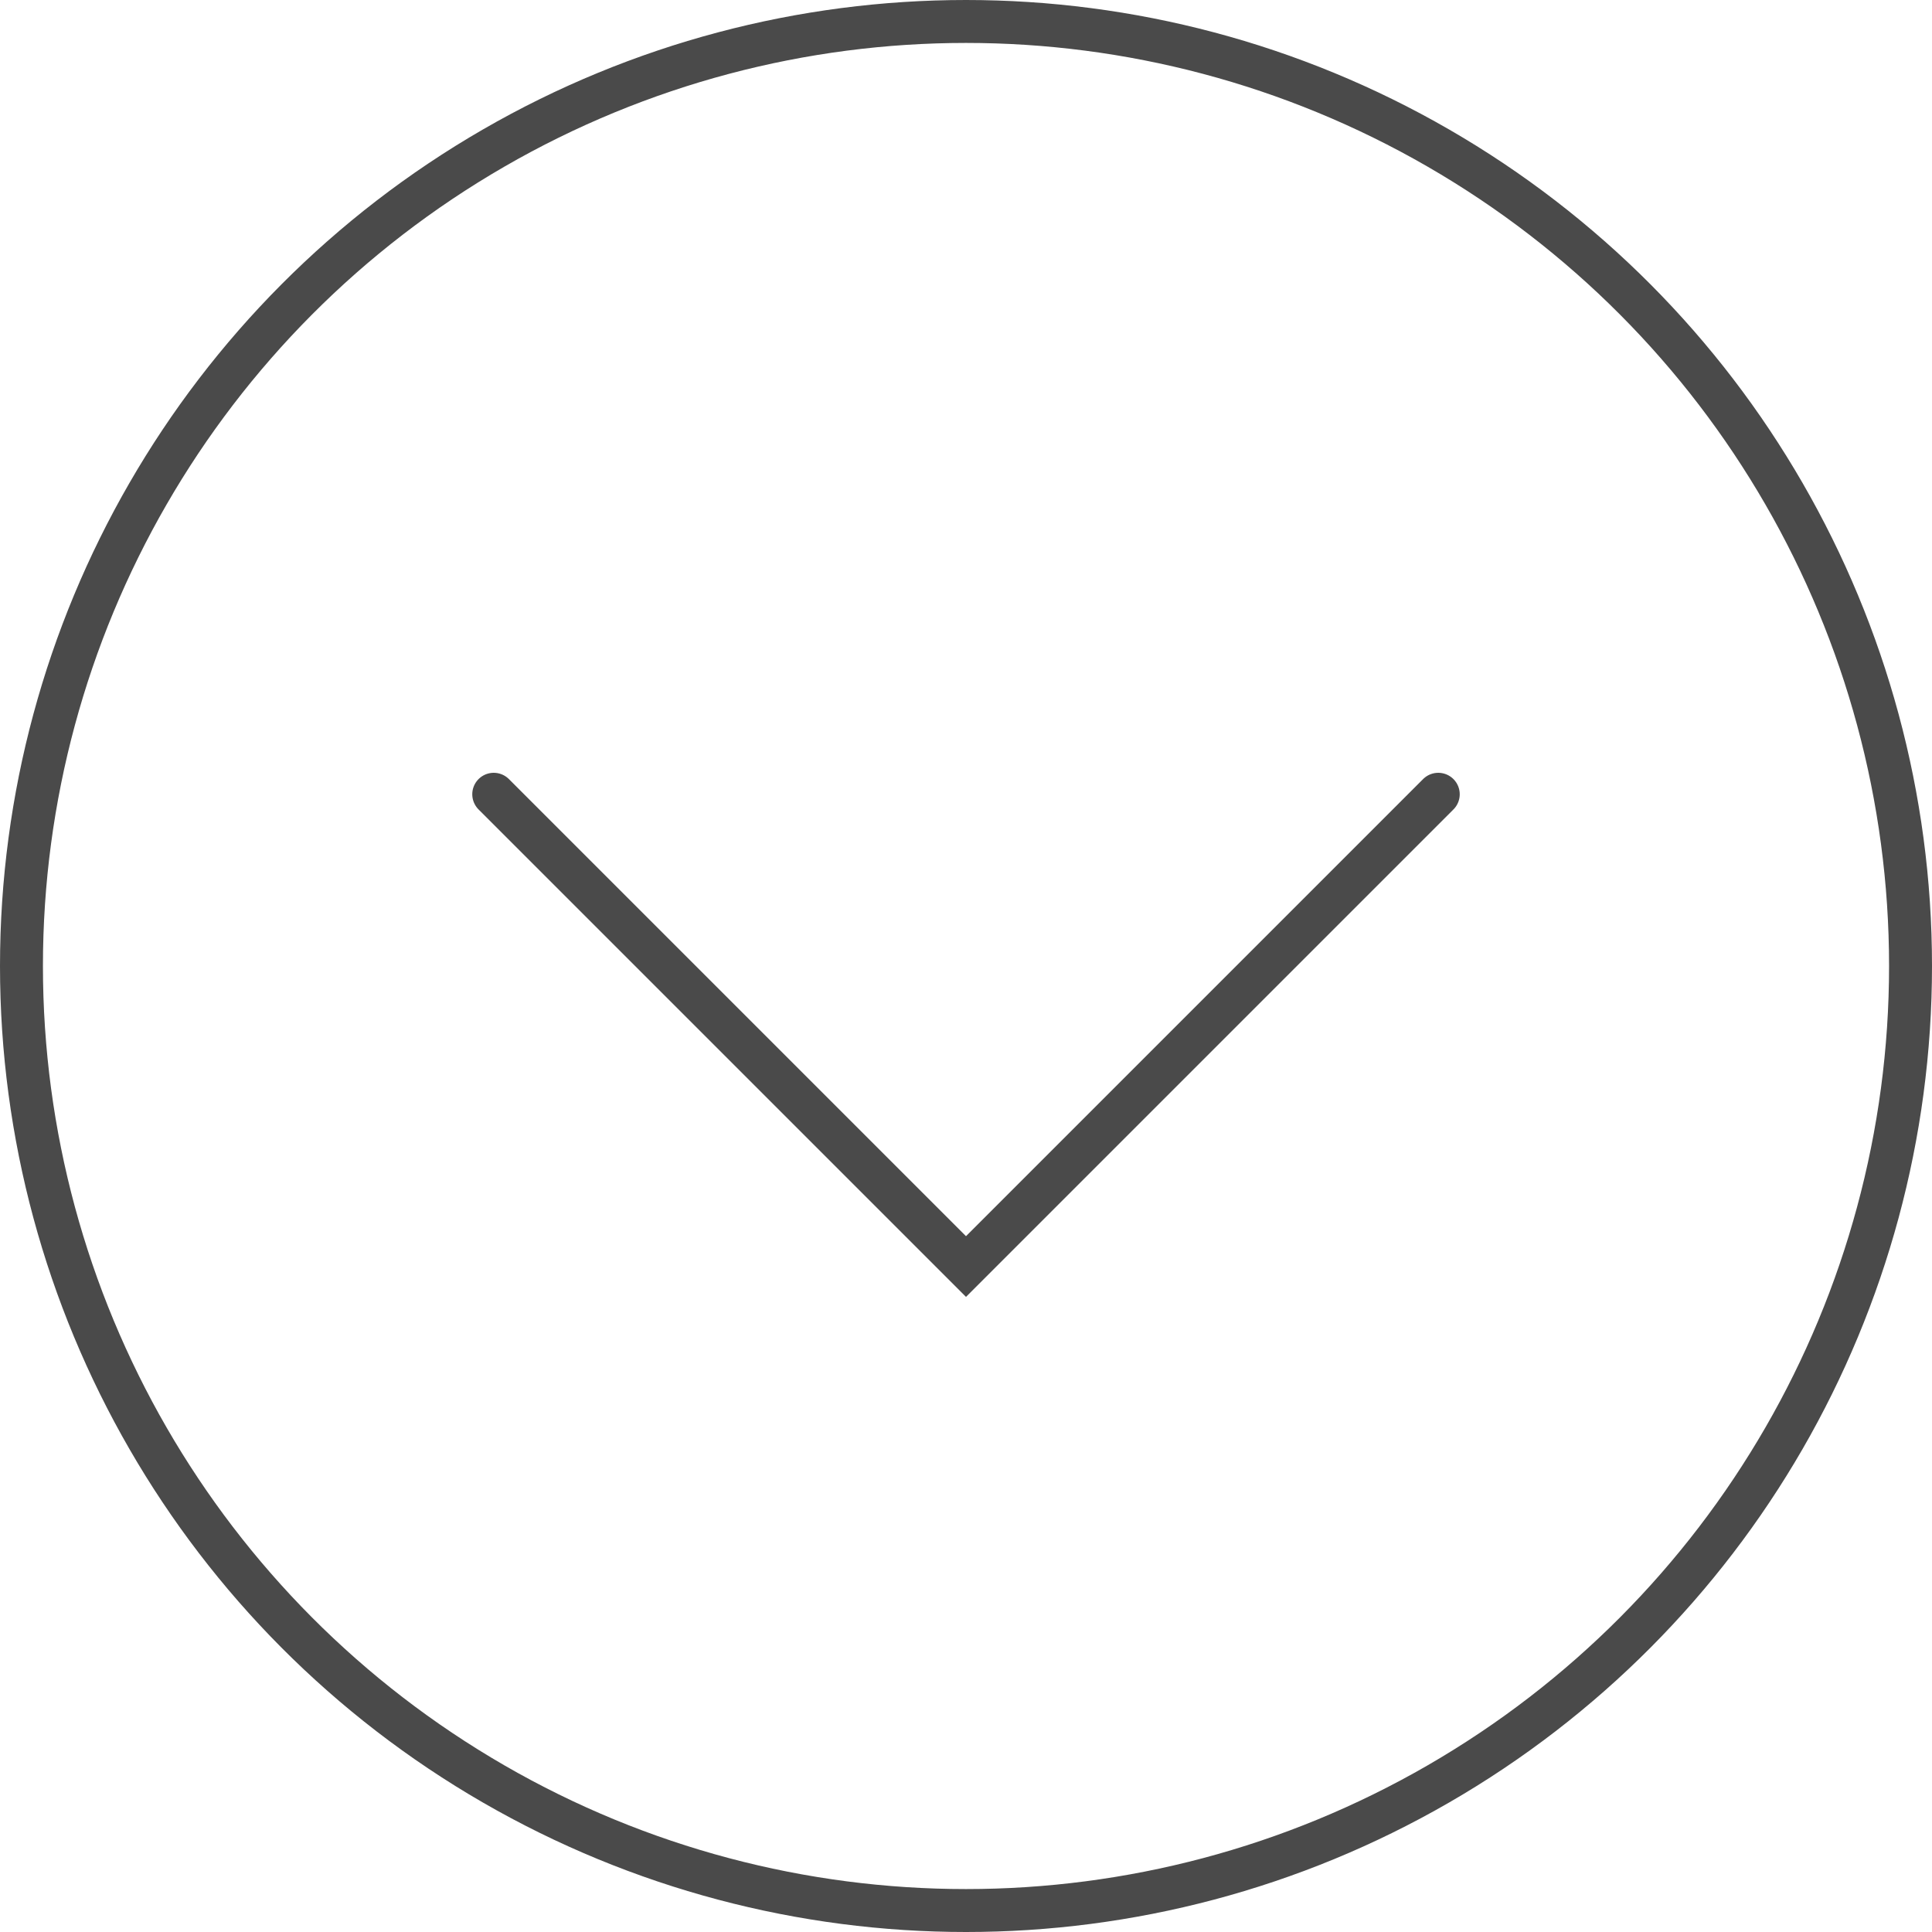 <svg xmlns="http://www.w3.org/2000/svg" width="45" height="45"><g id="icon_arrow" data-name="icon/arrow" transform="translate(.5 .5)" fill="none" stroke="#4a4a4a" stroke-miterlimit="10" stroke-width="1"><circle id="Oval" cx="22" cy="22" r="22"/><path id="Path_2" data-name="Path 2" d="M0 0l11 11L22 0" transform="translate(11 18)" stroke-linecap="round"/></g></svg>
